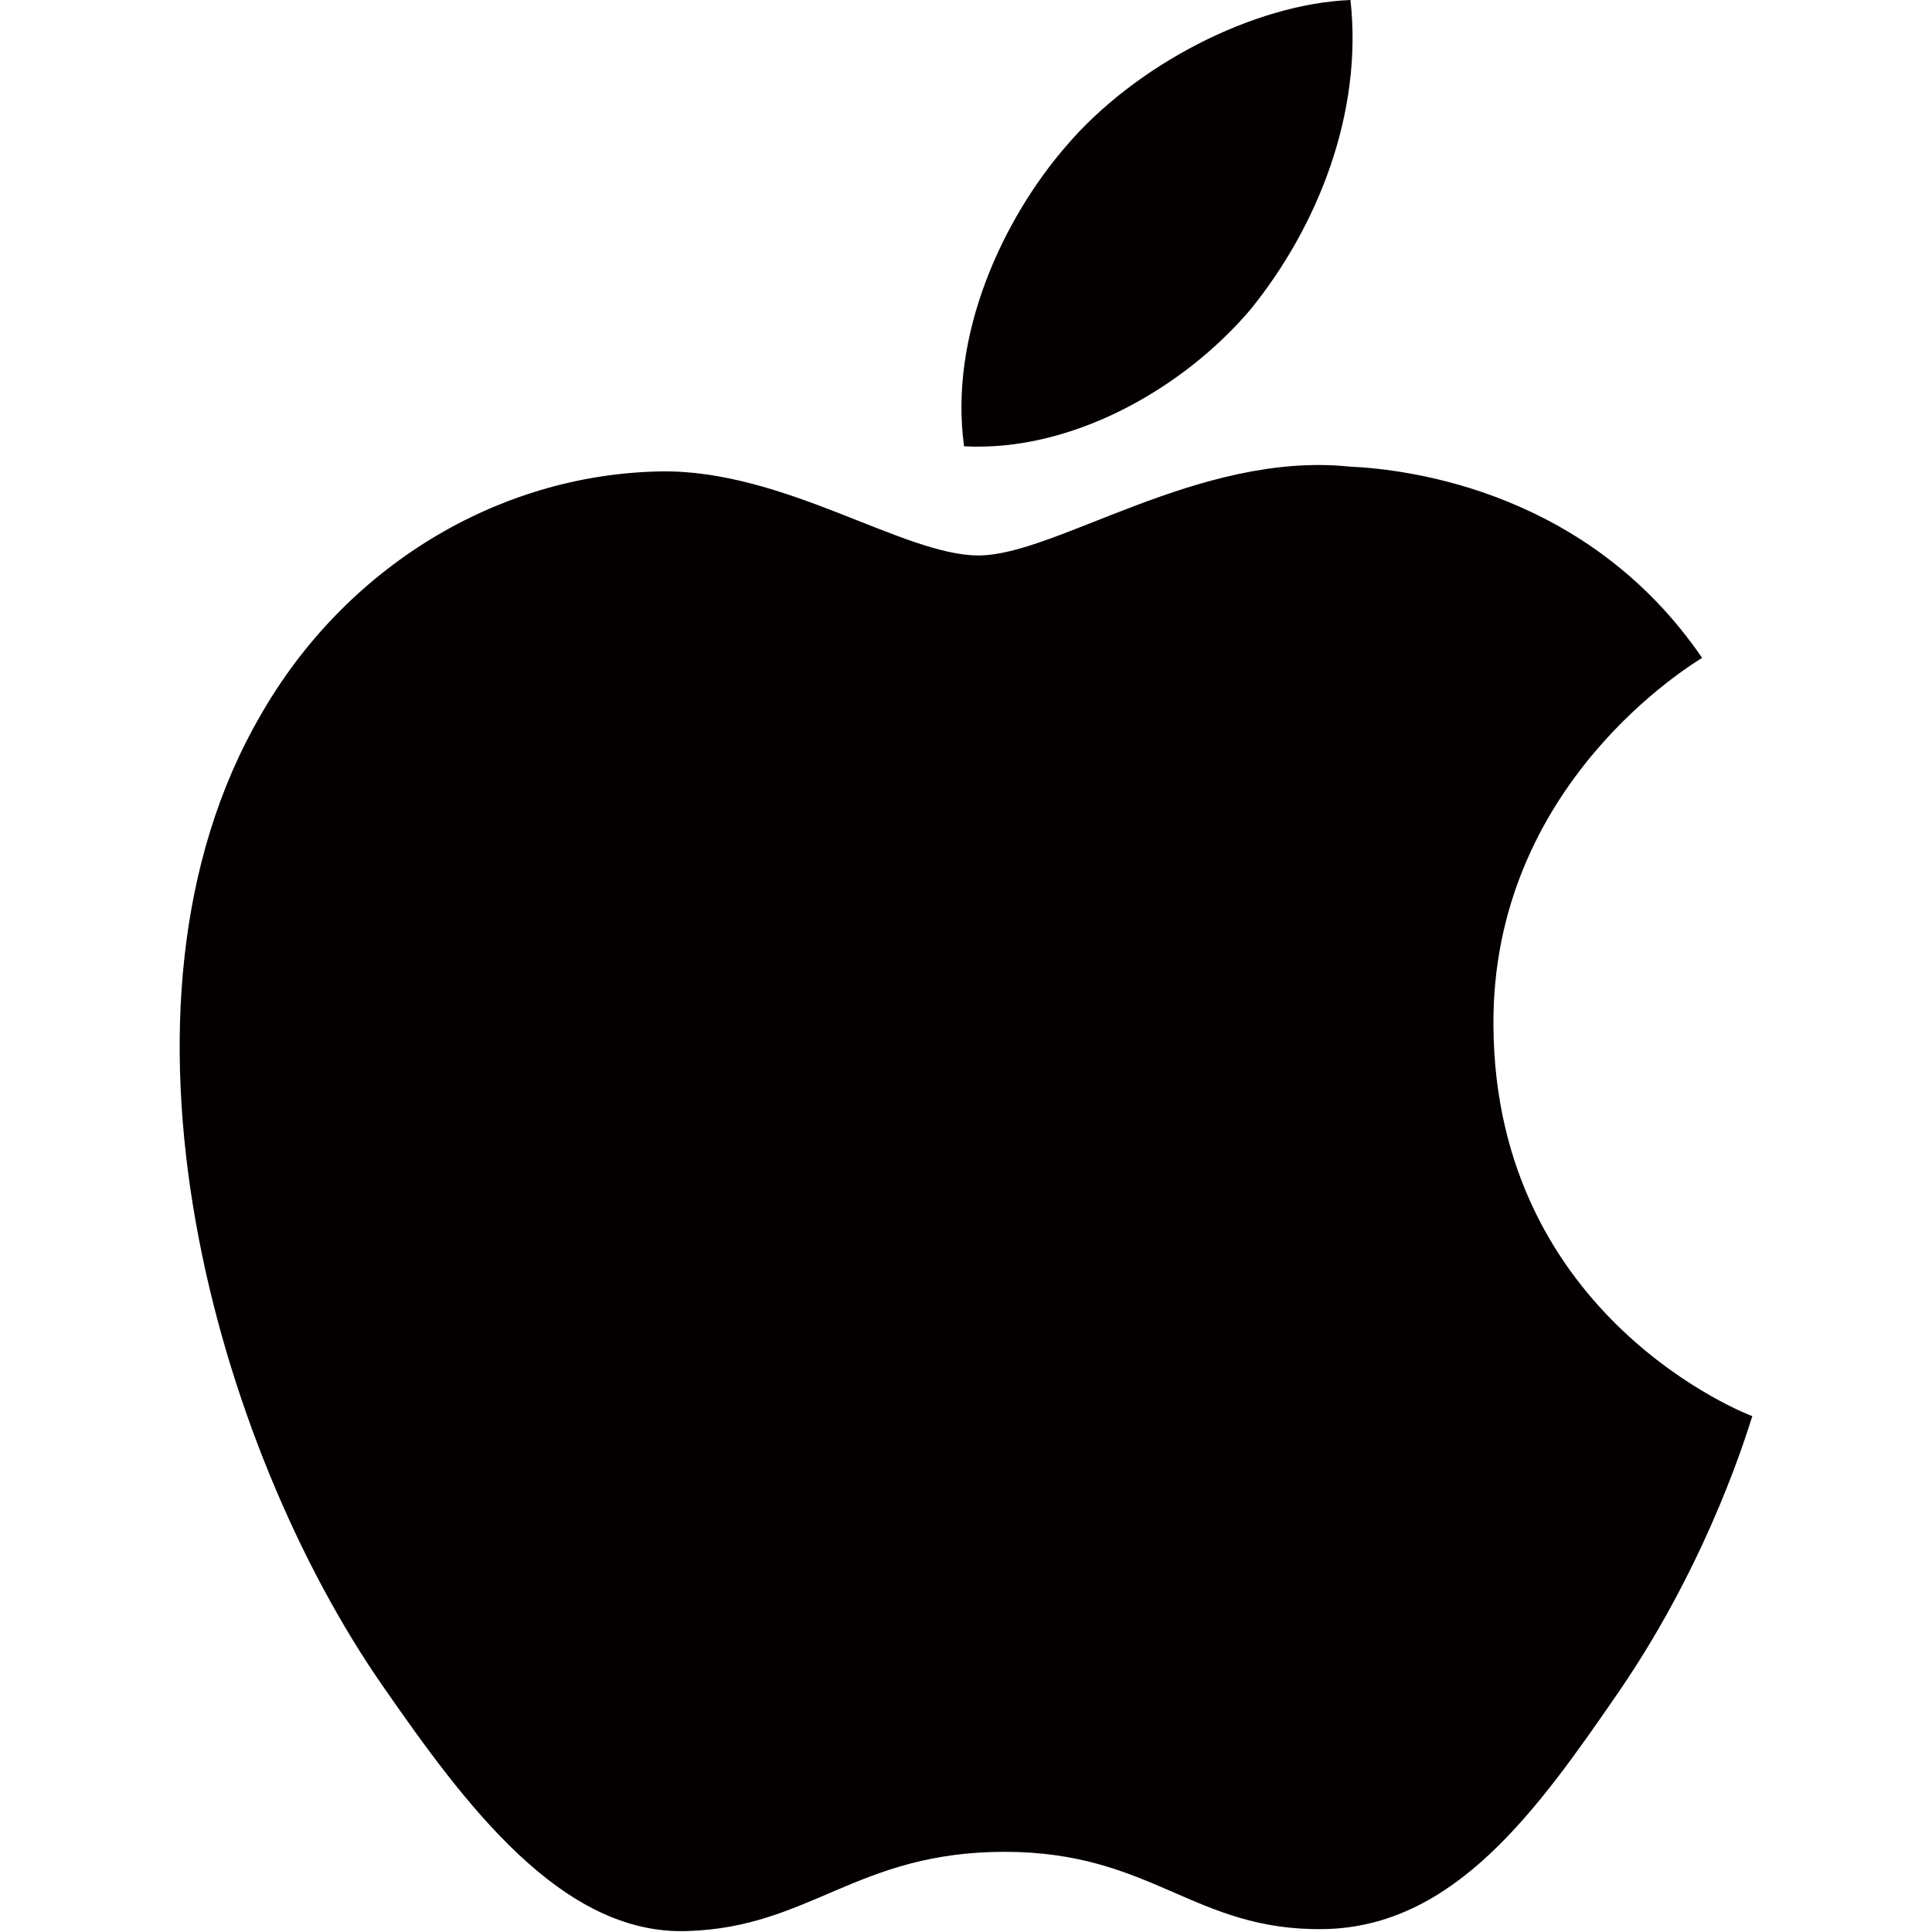<?xml version="1.0" standalone="no"?><!DOCTYPE svg PUBLIC "-//W3C//DTD SVG 1.1//EN" "http://www.w3.org/Graphics/SVG/1.1/DTD/svg11.dtd"><svg t="1754382529577" class="icon" viewBox="0 0 1024 1024" version="1.1" xmlns="http://www.w3.org/2000/svg" p-id="17109" xmlns:xlink="http://www.w3.org/1999/xlink" width="200" height="200"><path d="M928.768 750.592c-1.536 4.096-21.504 74.24-70.656 145.92-43.008 62.464-87.04 124.928-156.672 125.952-68.608 1.024-90.624-40.96-168.96-40.96s-102.912 39.936-167.936 41.984c-67.072 2.56-118.784-68.096-161.792-130.048C115.2 767.488 47.616 534.528 138.24 378.88c44.544-77.824 124.928-127.488 211.968-129.024 65.536-1.024 128.512 44.544 168.448 44.544 40.96 0 116.736-55.296 196.608-47.104 33.28 1.536 126.976 13.824 186.88 101.376-4.608 3.072-111.616 66.56-110.592 195.072 1.024 155.136 135.68 206.336 137.216 206.848m-266.24-586.24c35.84-44.032 59.904-104.448 53.248-164.352-51.2 2.048-114.176 34.304-151.04 77.824-32.768 37.888-61.952 99.328-53.76 158.72 56.832 3.072 115.712-30.208 151.552-72.192" fill="#040000" p-id="17110"></path></svg>